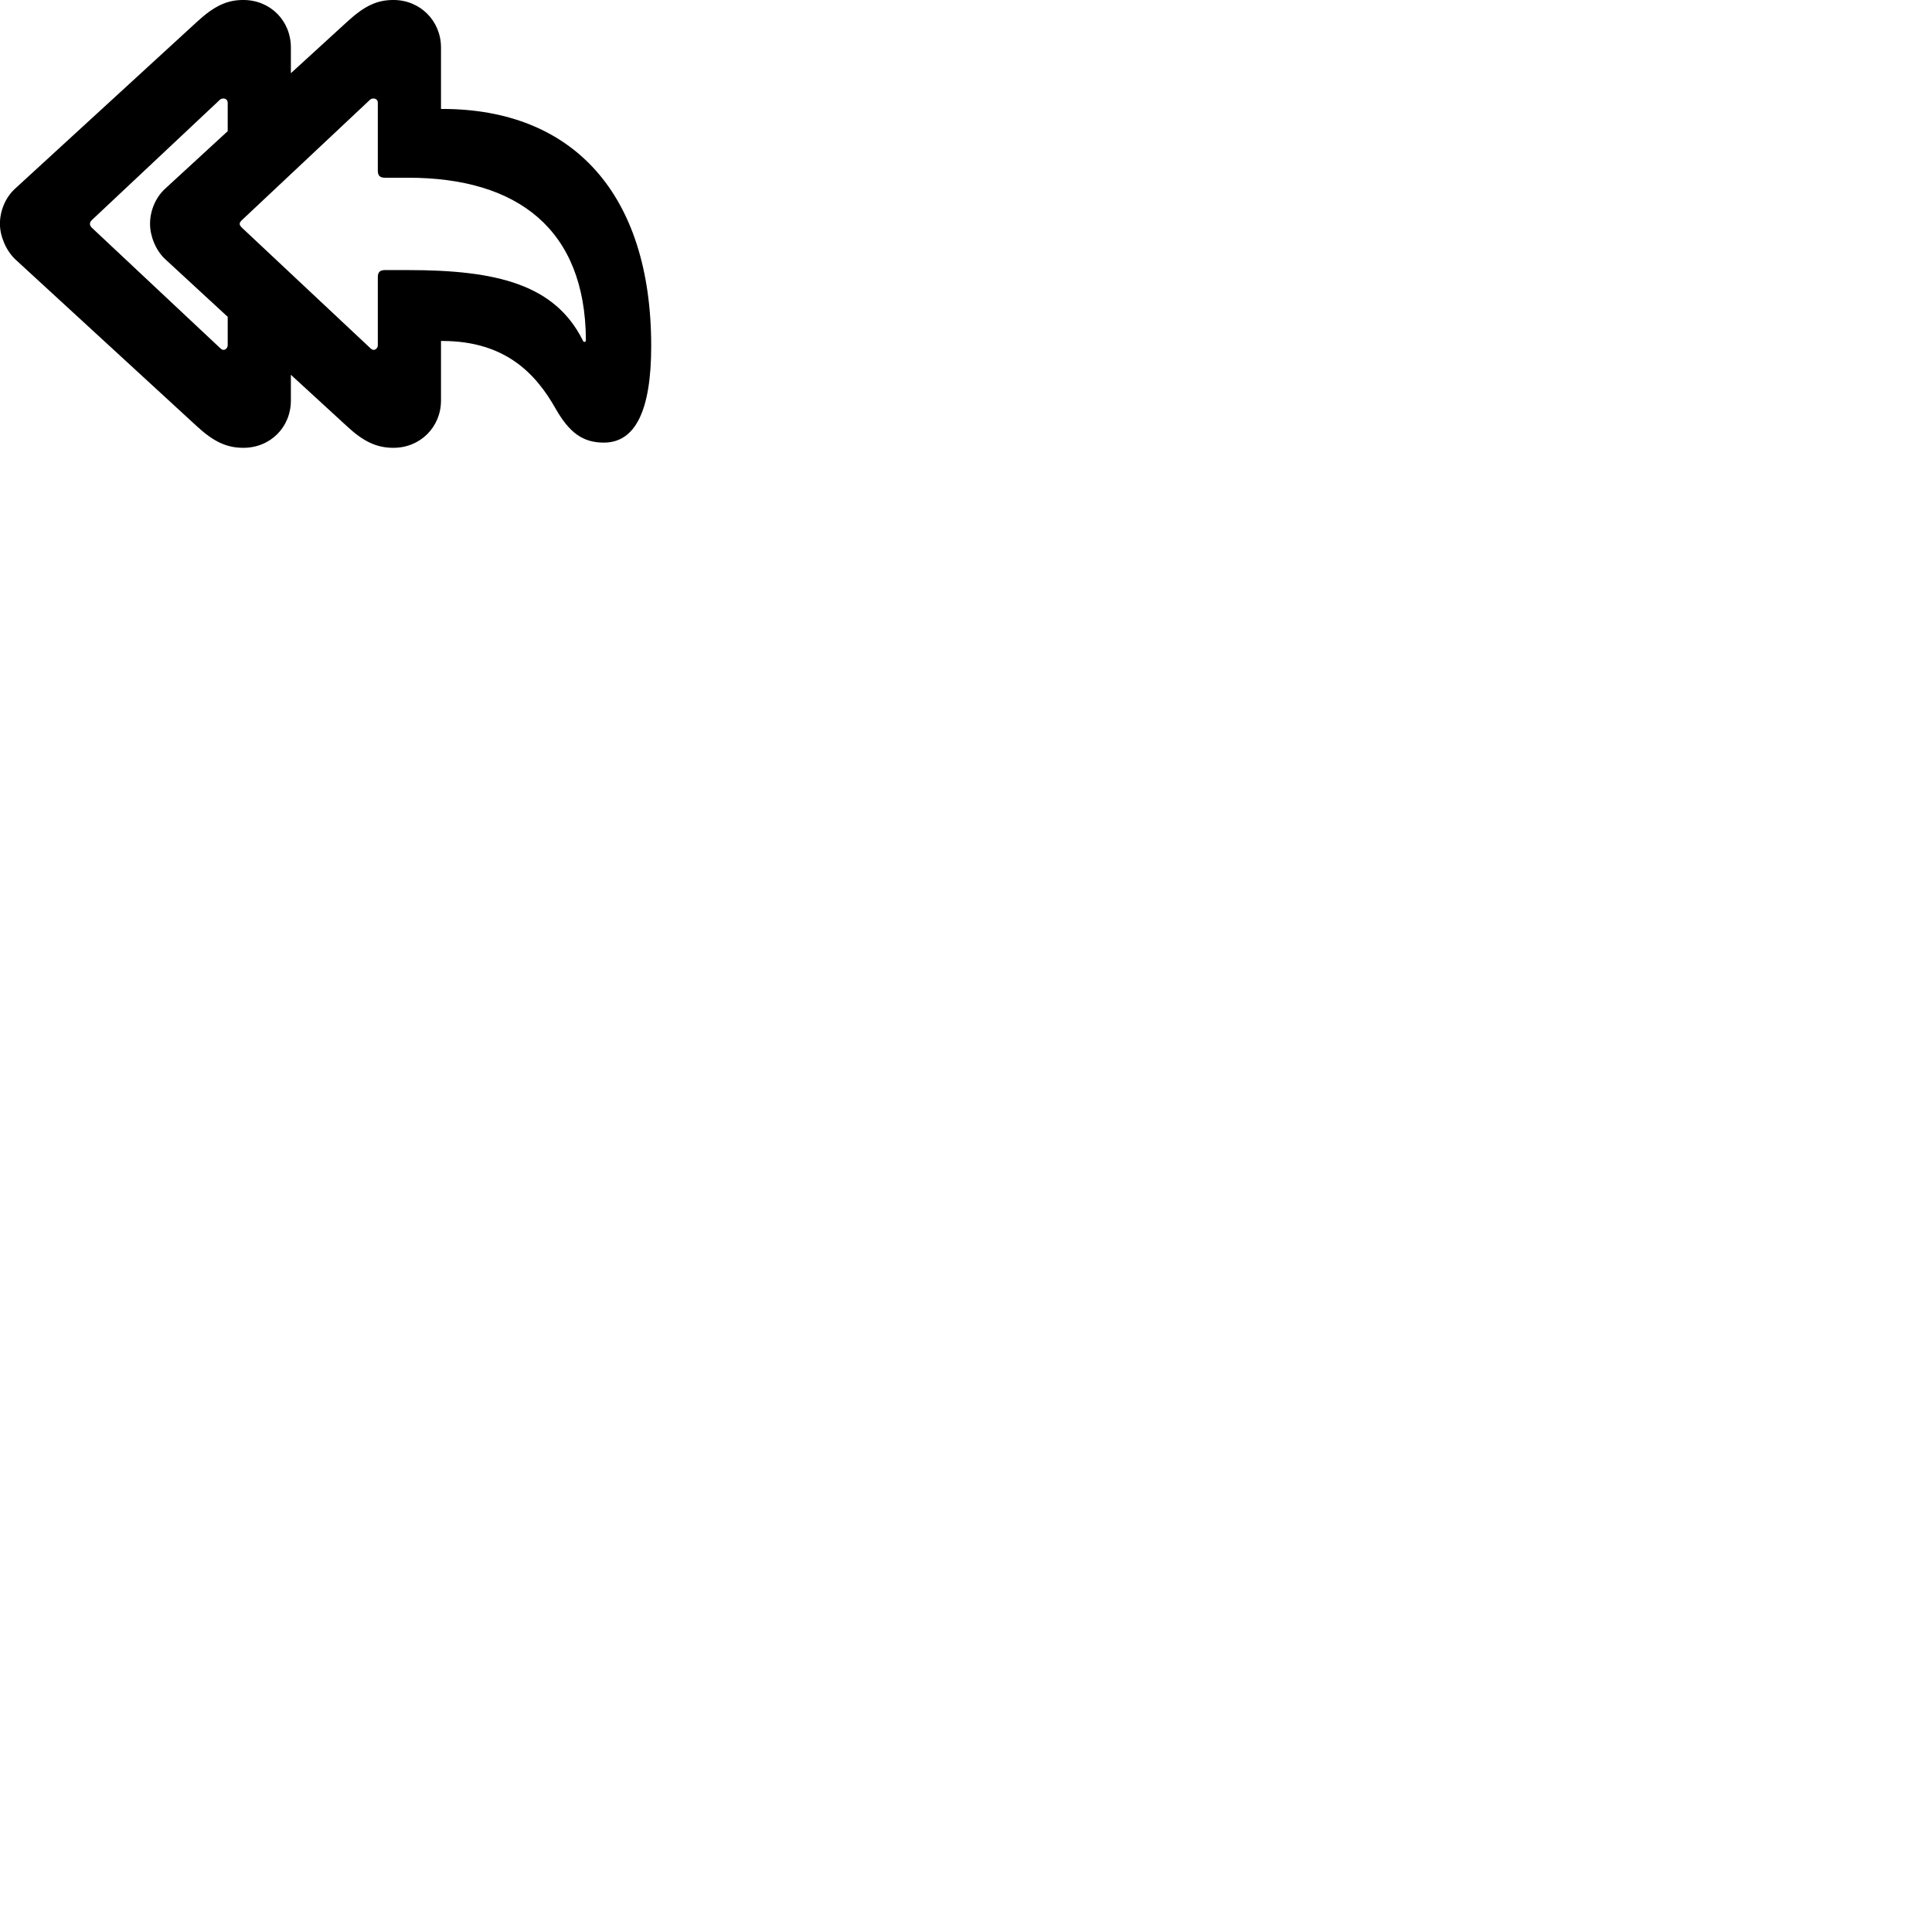 
        <svg xmlns="http://www.w3.org/2000/svg" viewBox="0 0 100 100">
            <path d="M12.596 23.179C13.996 23.179 15.056 22.109 15.056 20.729V19.399L17.966 22.069C18.796 22.839 19.476 23.179 20.366 23.179C21.746 23.179 22.826 22.109 22.826 20.729V17.649H22.896C26.156 17.649 27.736 19.349 28.746 21.129C29.466 22.399 30.166 22.909 31.256 22.909C32.876 22.909 33.706 21.269 33.706 17.909C33.706 10.039 29.656 5.639 22.896 5.639H22.826V2.459C22.826 1.079 21.746 -0.001 20.366 -0.001C19.526 -0.001 18.876 0.289 17.966 1.129L15.056 3.789V2.459C15.056 1.079 13.996 -0.001 12.596 -0.001C11.766 -0.001 11.106 0.289 10.196 1.129L0.776 9.769C0.266 10.239 -0.004 10.929 -0.004 11.589C-0.004 12.199 0.296 12.949 0.786 13.419L10.196 22.069C11.036 22.839 11.706 23.179 12.596 23.179ZM19.336 18.109C19.276 18.109 19.216 18.069 19.156 18.009L12.526 11.789C12.446 11.709 12.406 11.649 12.406 11.589C12.406 11.519 12.446 11.469 12.526 11.389L19.156 5.159C19.216 5.109 19.276 5.099 19.336 5.099C19.456 5.099 19.556 5.179 19.556 5.319V8.839C19.556 9.089 19.666 9.199 19.926 9.199H21.126C26.786 9.199 30.296 11.859 30.326 17.599C30.326 17.659 30.296 17.699 30.246 17.699C30.216 17.699 30.176 17.669 30.156 17.599C28.716 14.739 25.746 13.979 21.126 13.979H19.926C19.666 13.979 19.556 14.089 19.556 14.339V17.859C19.556 17.999 19.456 18.109 19.336 18.109ZM11.386 18.009L4.756 11.789C4.676 11.709 4.656 11.649 4.656 11.589C4.656 11.519 4.676 11.469 4.756 11.389L11.386 5.159C11.446 5.109 11.506 5.099 11.566 5.099C11.686 5.099 11.786 5.179 11.786 5.319V6.789L8.546 9.769C8.036 10.239 7.766 10.929 7.766 11.589C7.766 12.199 8.046 12.949 8.556 13.419L11.786 16.399V17.859C11.786 17.999 11.686 18.109 11.566 18.109C11.506 18.109 11.446 18.069 11.386 18.009Z" />
        </svg>
    